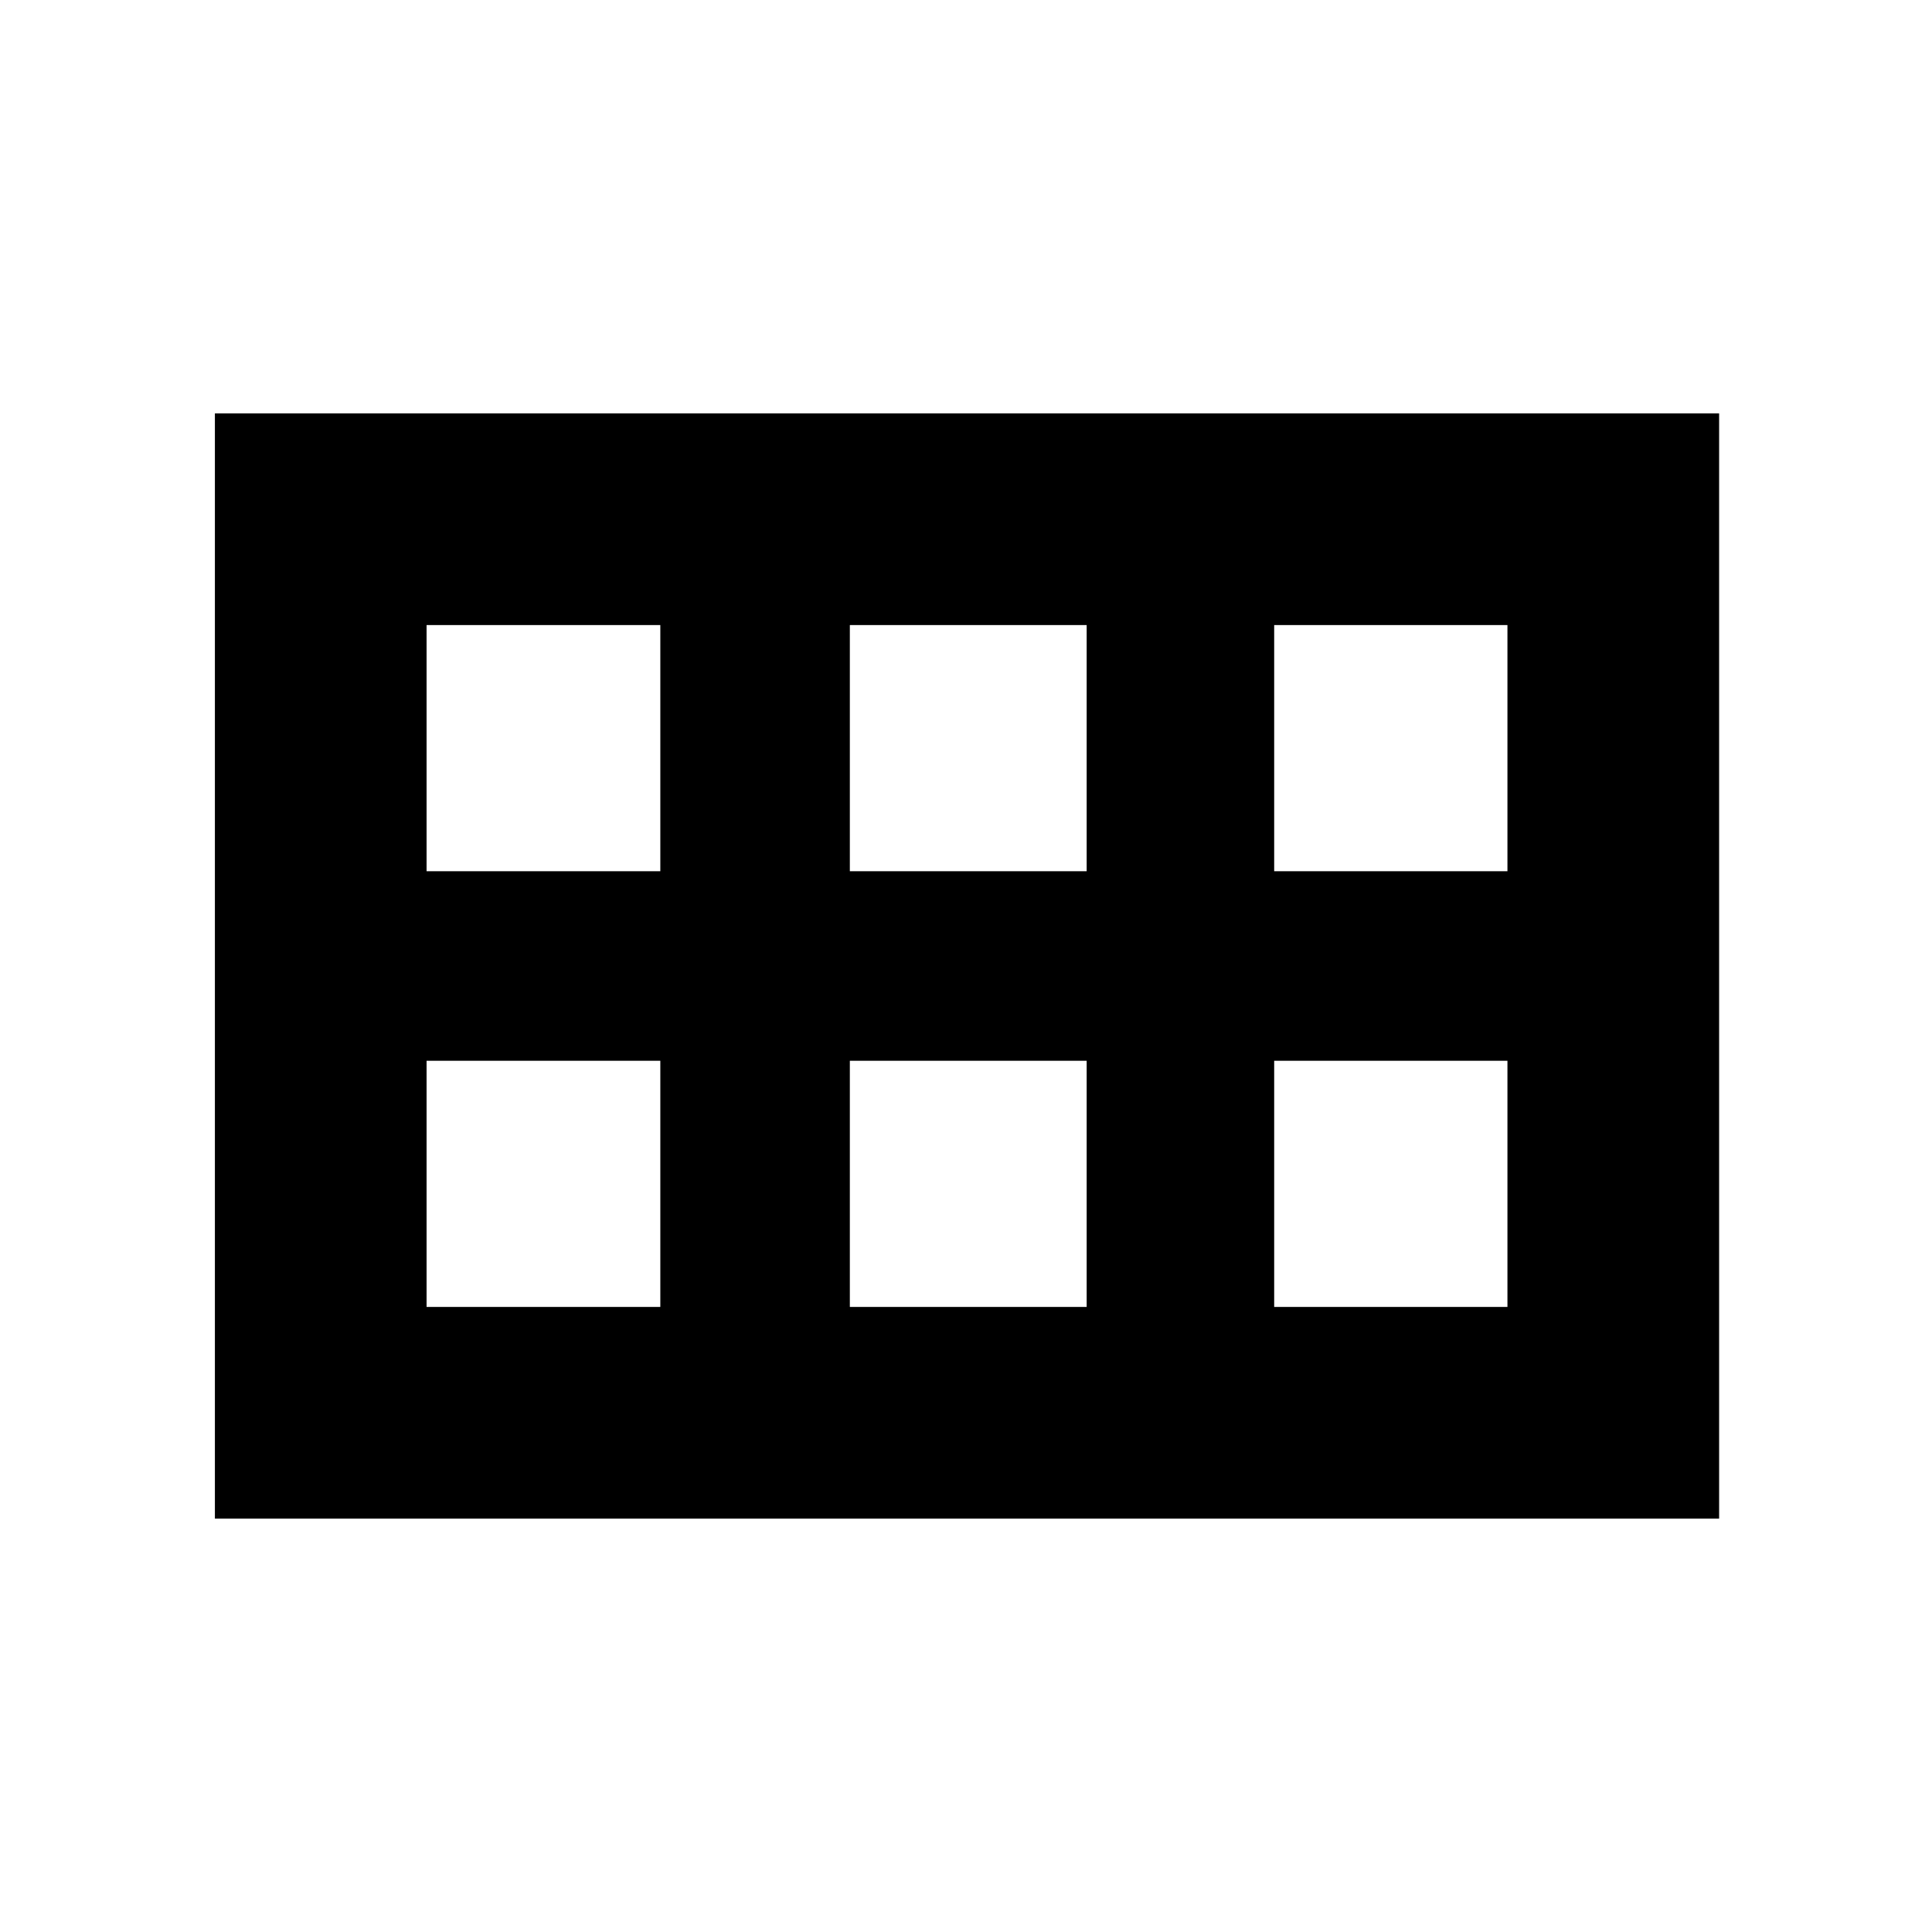 <svg xmlns="http://www.w3.org/2000/svg" height="20" viewBox="0 -960 960 960" width="20"><path d="M633.13-527.09h115.91v-122.32H633.13v122.32Zm-210.85 0h117.68v-122.32H422.28v122.32Zm-210.32 0h116.15v-122.32H211.96v122.32Zm0 216.5h116.15v-122.32H211.96v122.32Zm210.32 0h117.68v-122.32H422.28v122.32Zm210.85 0h115.91v-122.32H633.13v122.32ZM106.78-205.41v-549.18h747.44v549.18H106.78Z"/></svg>